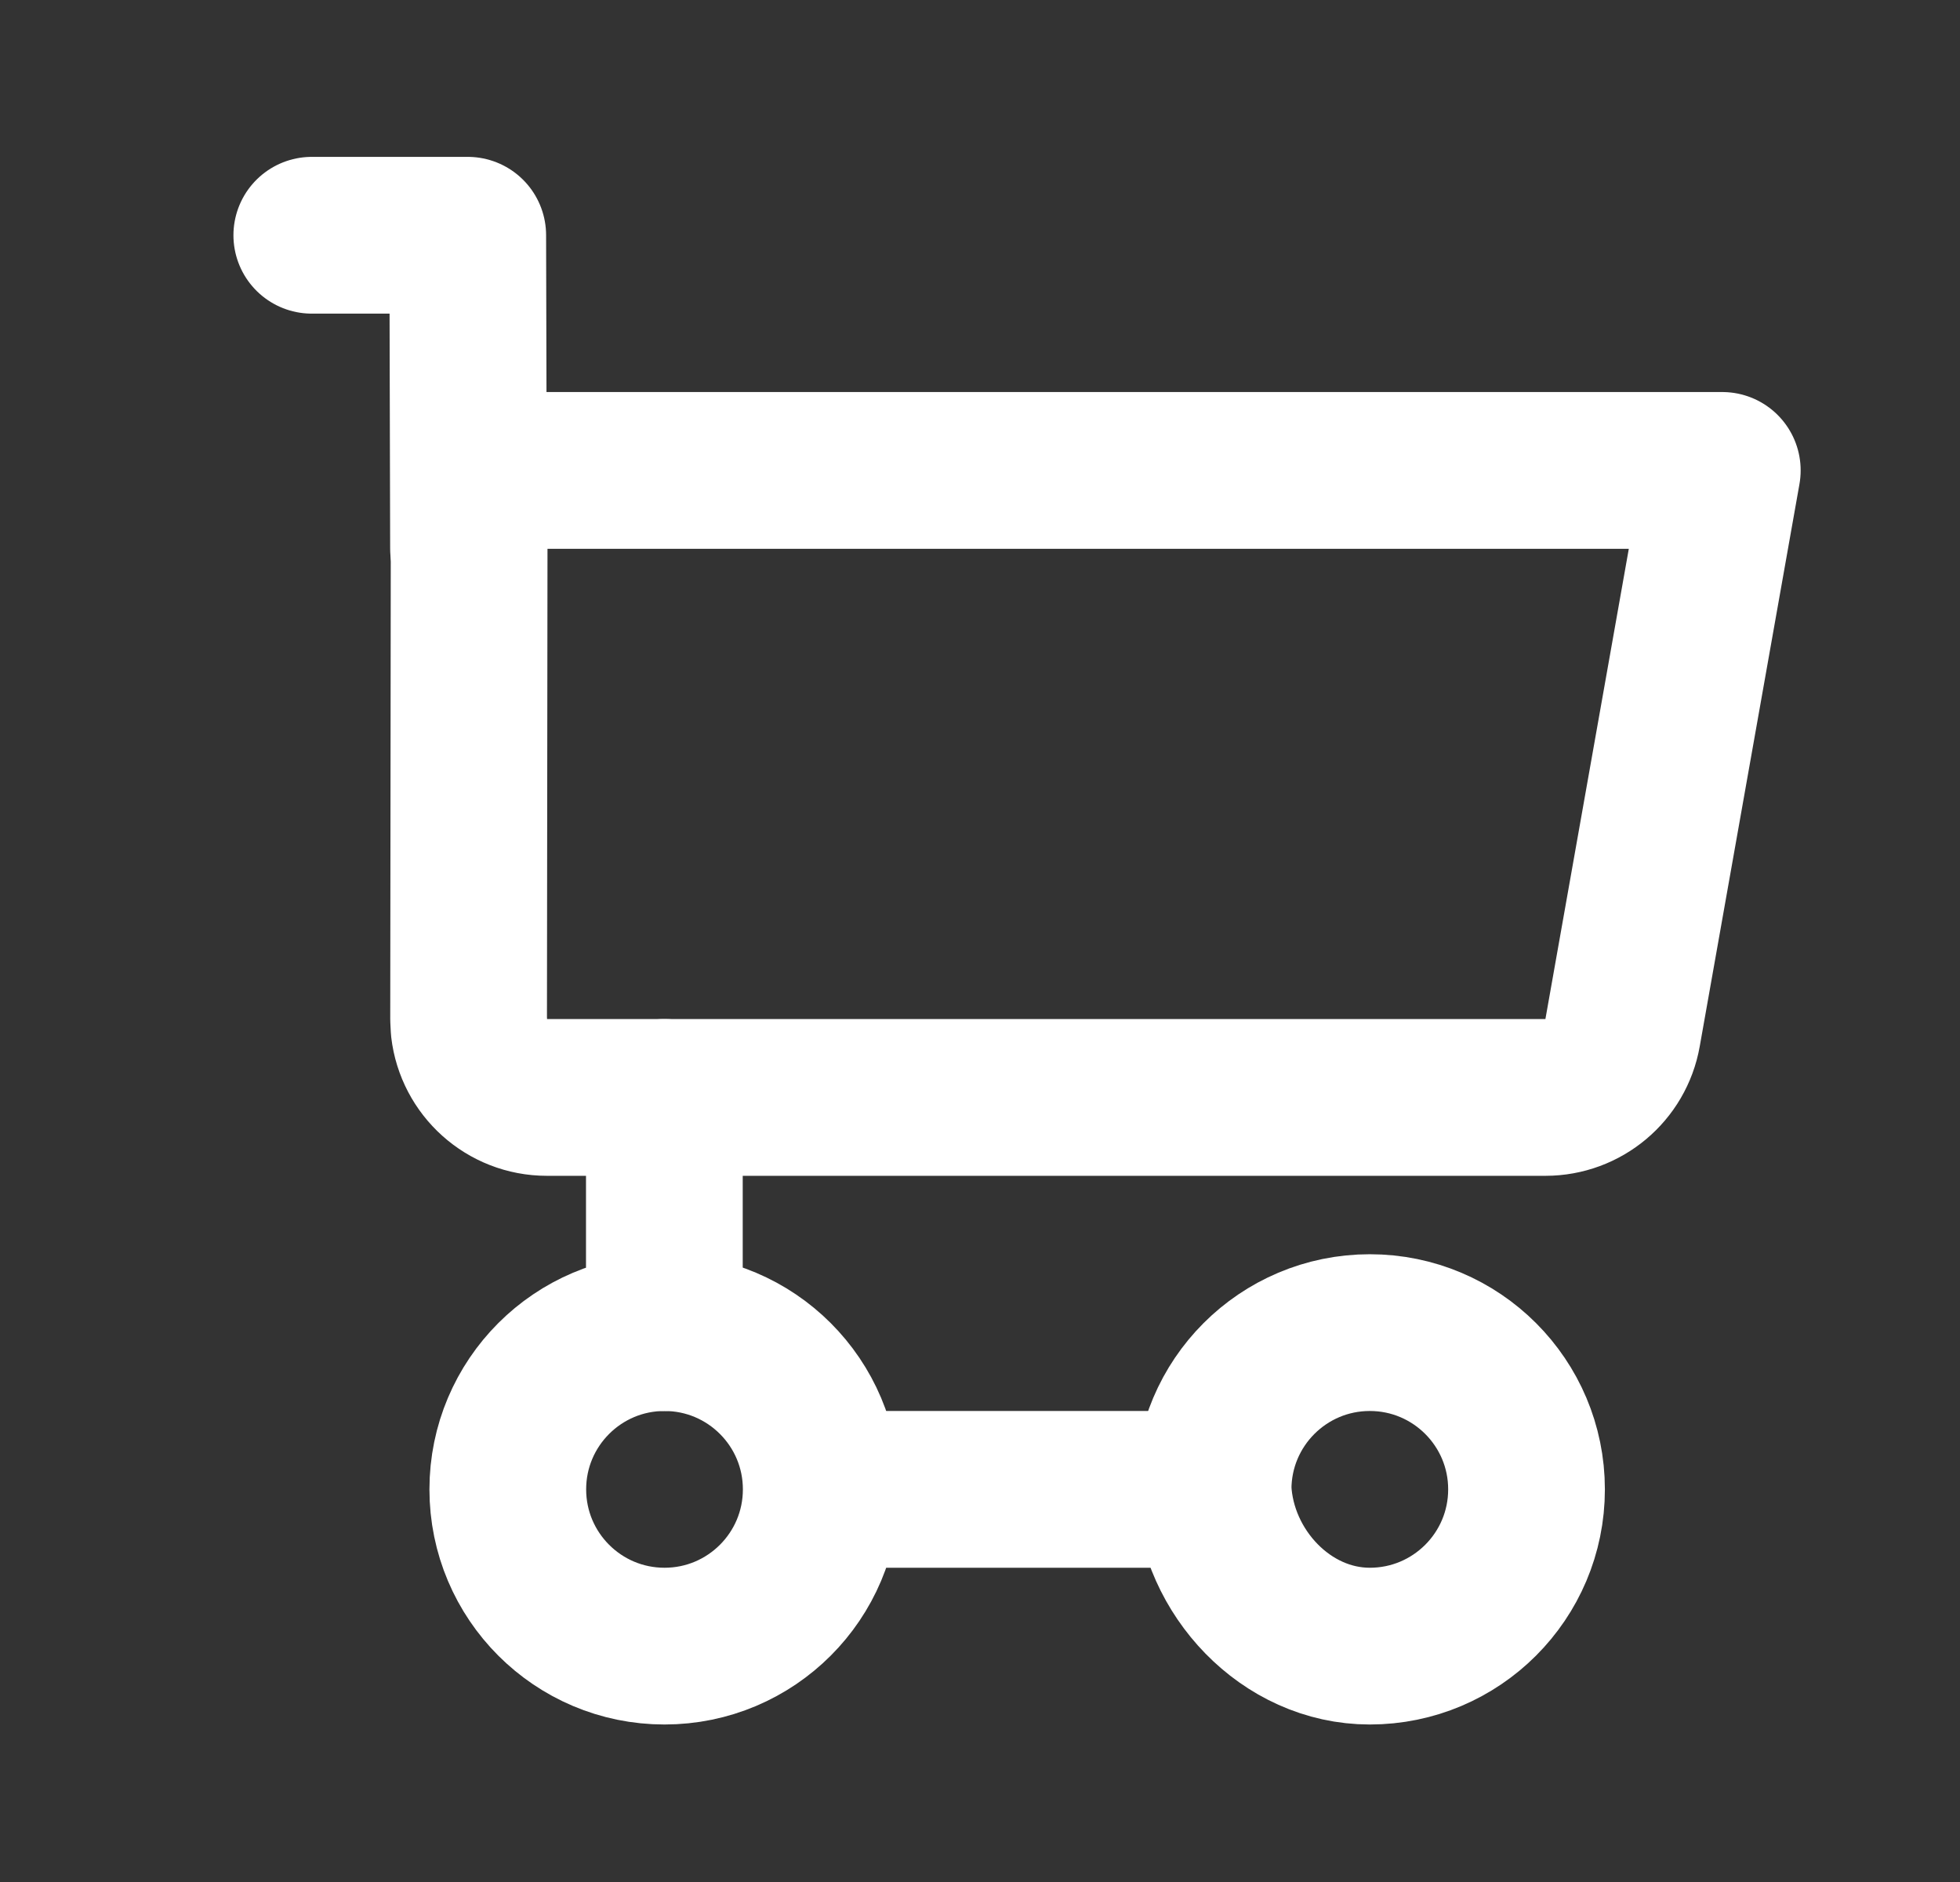 <svg width="25" height="24" viewBox="0 0 25 24" fill="none" xmlns="http://www.w3.org/2000/svg">
<rect x="0" y="0" width="25" height="24" fill="#333333" stroke="none"/>
<path fill-rule="evenodd" clip-rule="evenodd" d="M5.985 5.999H21.968L20.696 13.17C20.612 13.647 20.197 13.995 19.712 13.995H6.976C6.463 13.995 6.041 13.609 5.983 13.112L5.977 12.994V12.994L5.985 5.999Z" stroke="white" stroke-width="1.999" stroke-linecap="round" stroke-linejoin="round"/>
<path d="M3.977 3H5.966L5.976 6.998" stroke="white" stroke-width="1.999" stroke-linecap="round" stroke-linejoin="round"/>
<path fill-rule="evenodd" clip-rule="evenodd" d="M15.473 18.993C15.473 17.889 16.368 16.994 17.472 16.994C18.576 16.994 19.471 17.889 19.471 18.993C19.471 20.097 18.576 20.992 17.472 20.992C16.402 20.992 15.525 20.05 15.473 18.993Z" stroke="white" stroke-width="1.999" stroke-linecap="round" stroke-linejoin="round"/>
<path fill-rule="evenodd" clip-rule="evenodd" d="M8.476 20.992C7.372 20.992 6.477 20.097 6.477 18.993C6.477 17.889 7.372 16.994 8.476 16.994C9.58 16.994 10.475 17.889 10.475 18.993C10.475 20.097 9.58 20.992 8.476 20.992Z" stroke="white" stroke-width="1.999" stroke-linecap="round" stroke-linejoin="round"/>
<path d="M8.474 13.995V16.994" stroke="white" stroke-width="1.999" stroke-linecap="round" stroke-linejoin="round"/>
<path d="M14.973 18.993H10.975" stroke="white" stroke-width="1.999" stroke-linecap="round" stroke-linejoin="round"/>
</svg>
